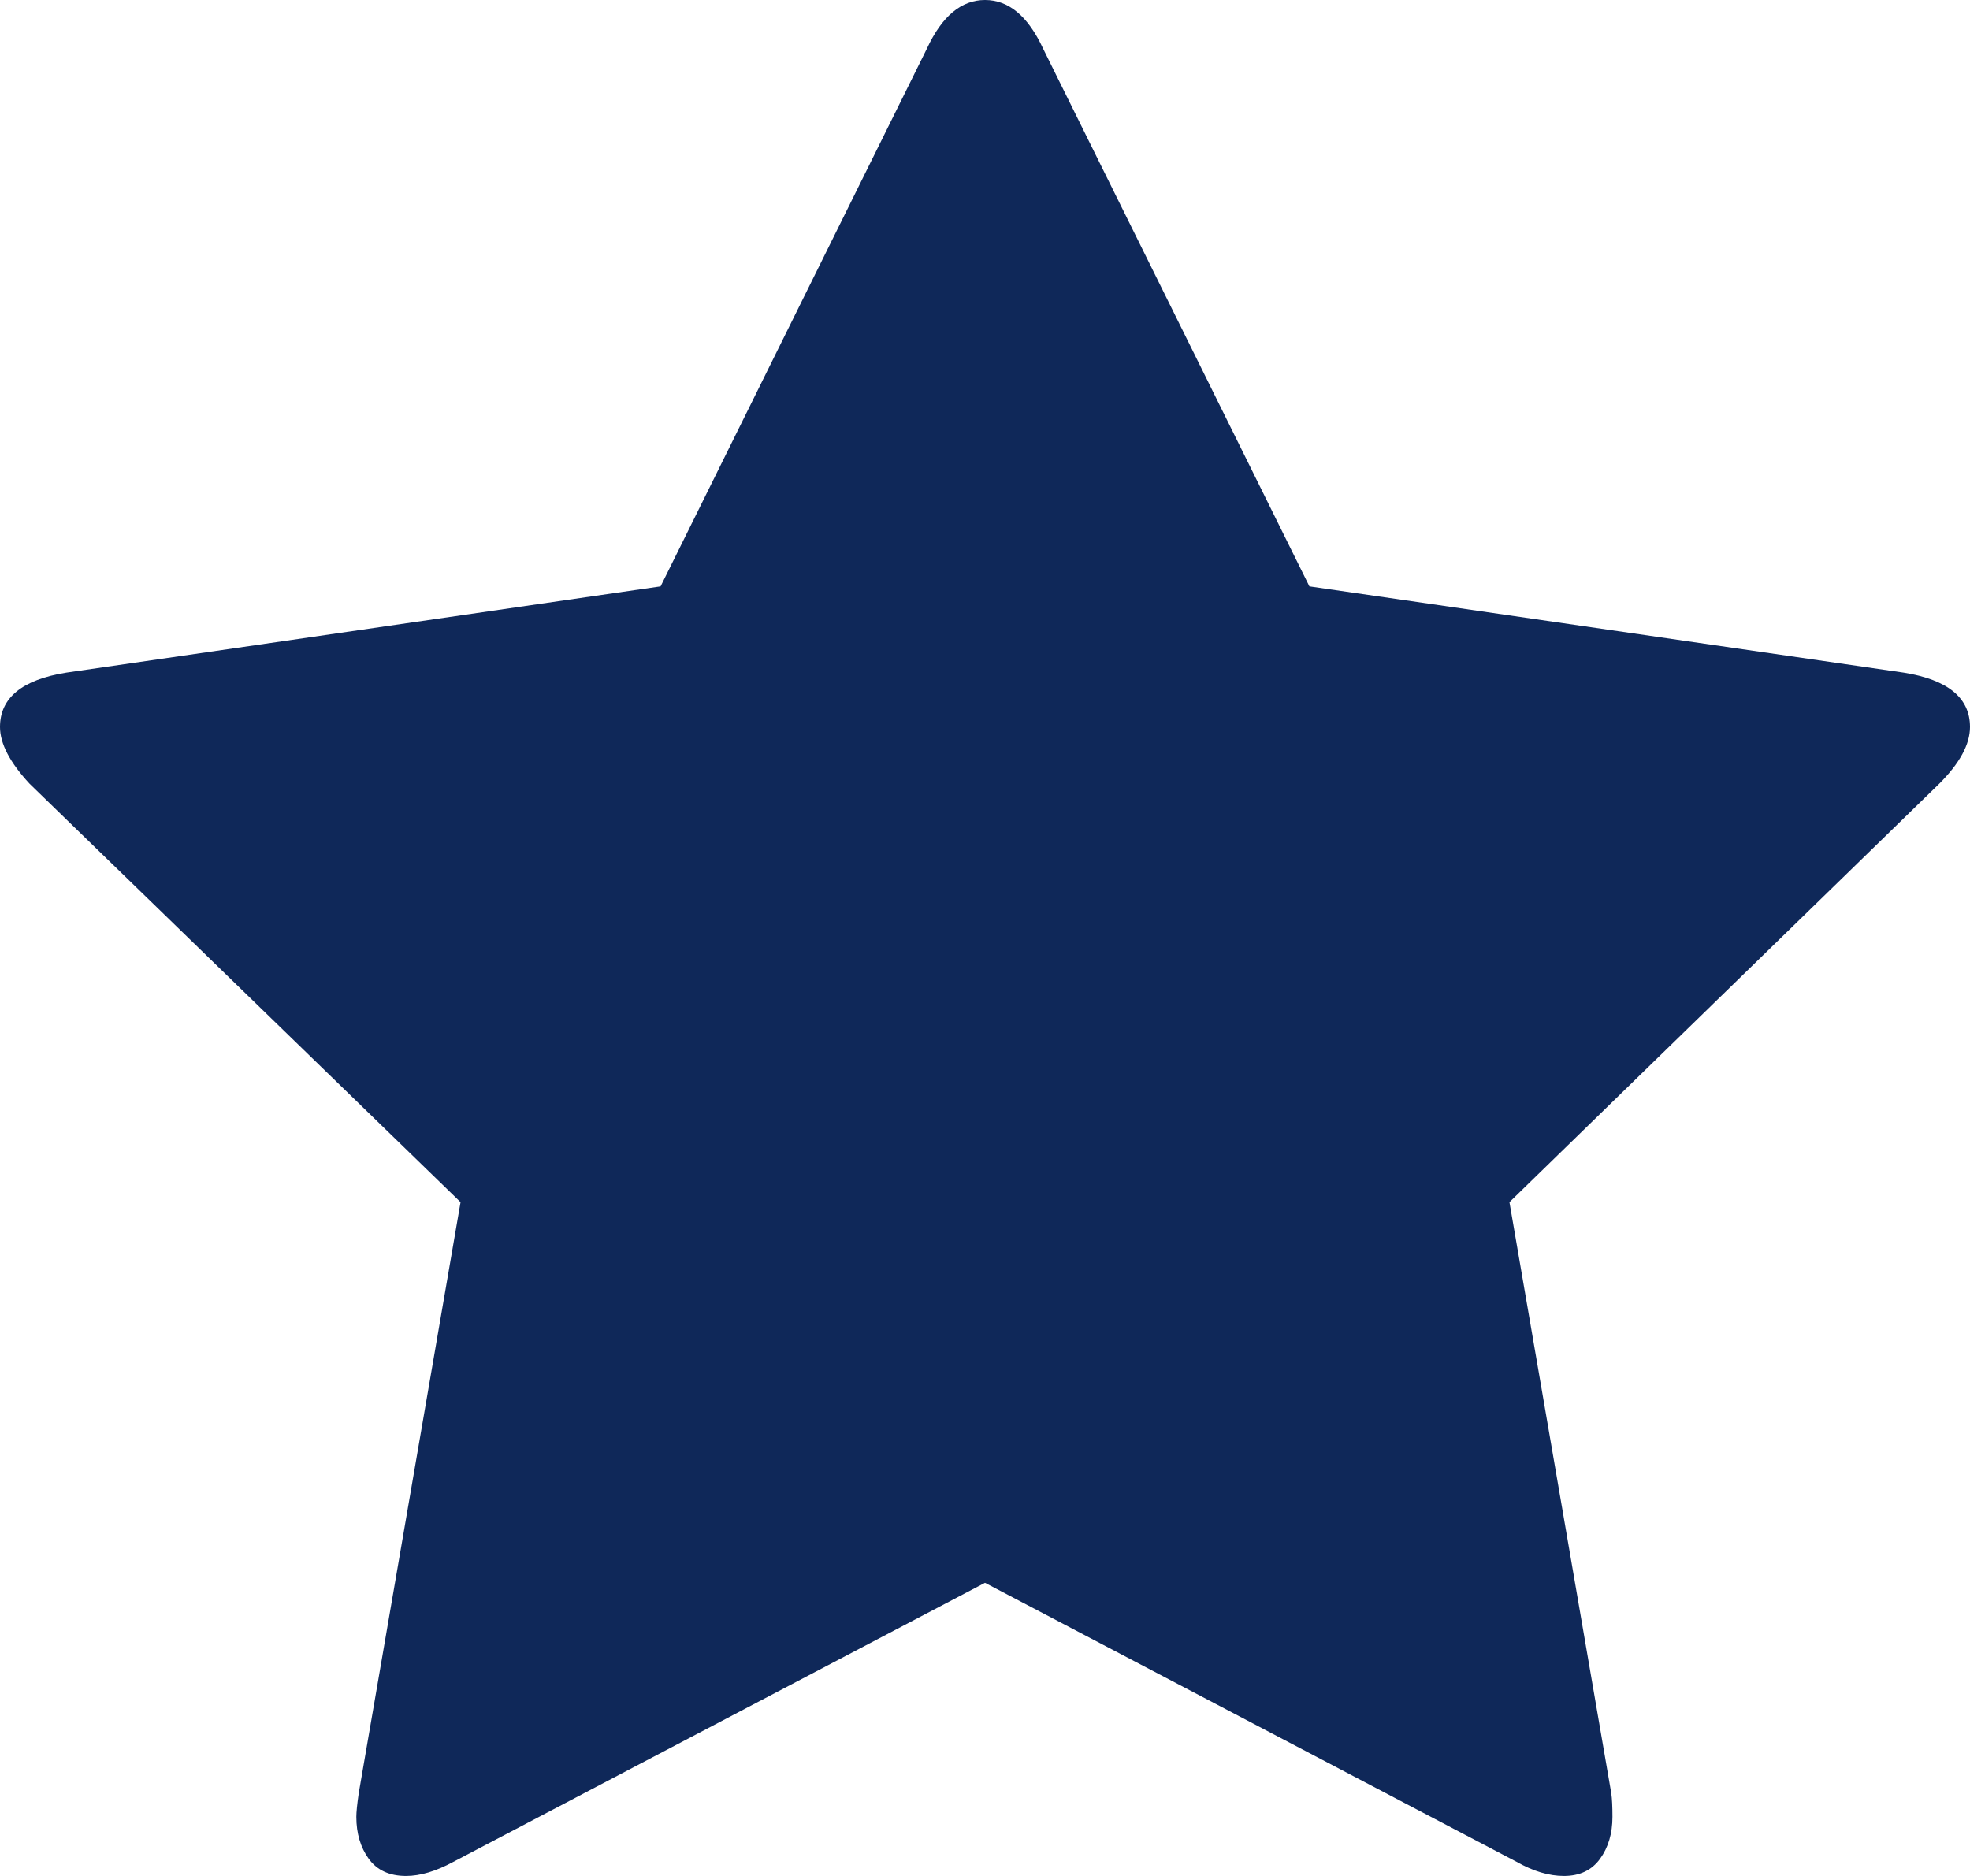 ﻿<?xml version="1.0" encoding="utf-8"?>
<svg version="1.1" xmlns:xlink="http://www.w3.org/1999/xlink" width="42px" height="40px" xmlns="http://www.w3.org/2000/svg">
  <g transform="matrix(1 0 0 1 -1232 -303 )">
    <path d="M 40.587 14.342  C 41.529 14.493  42 14.879  42 15.501  C 42 15.871  41.781 16.274  41.344 16.711  L 32.181 25.633  L 34.352 38.236  C 34.369 38.353  34.377 38.521  34.377 38.74  C 34.377 39.093  34.289 39.391  34.112 39.635  C 33.936 39.878  33.679 40  33.343 40  C 33.023 40  32.686 39.899  32.333 39.698  L 21 33.749  L 9.667 39.698  C 9.297 39.899  8.96 40  8.657 40  C 8.304 40  8.039 39.878  7.862 39.635  C 7.686 39.391  7.597 39.093  7.597 38.74  C 7.597 38.639  7.614 38.471  7.648 38.236  L 9.819 25.633  L 0.631 16.711  C 0.21 16.257  0 15.854  0 15.501  C 0 14.879  0.471 14.493  1.413 14.342  L 14.084 12.502  L 19.763 1.033  C 20.083 0.344  20.495 0  21 0  C 21.505 0  21.917 0.344  22.237 1.033  L 27.916 12.502  L 40.587 14.342  Z " fill-rule="nonzero" fill="#0f2859" stroke="none" transform="matrix(1 0 0 1 1232 303 )" />
  </g>
</svg>